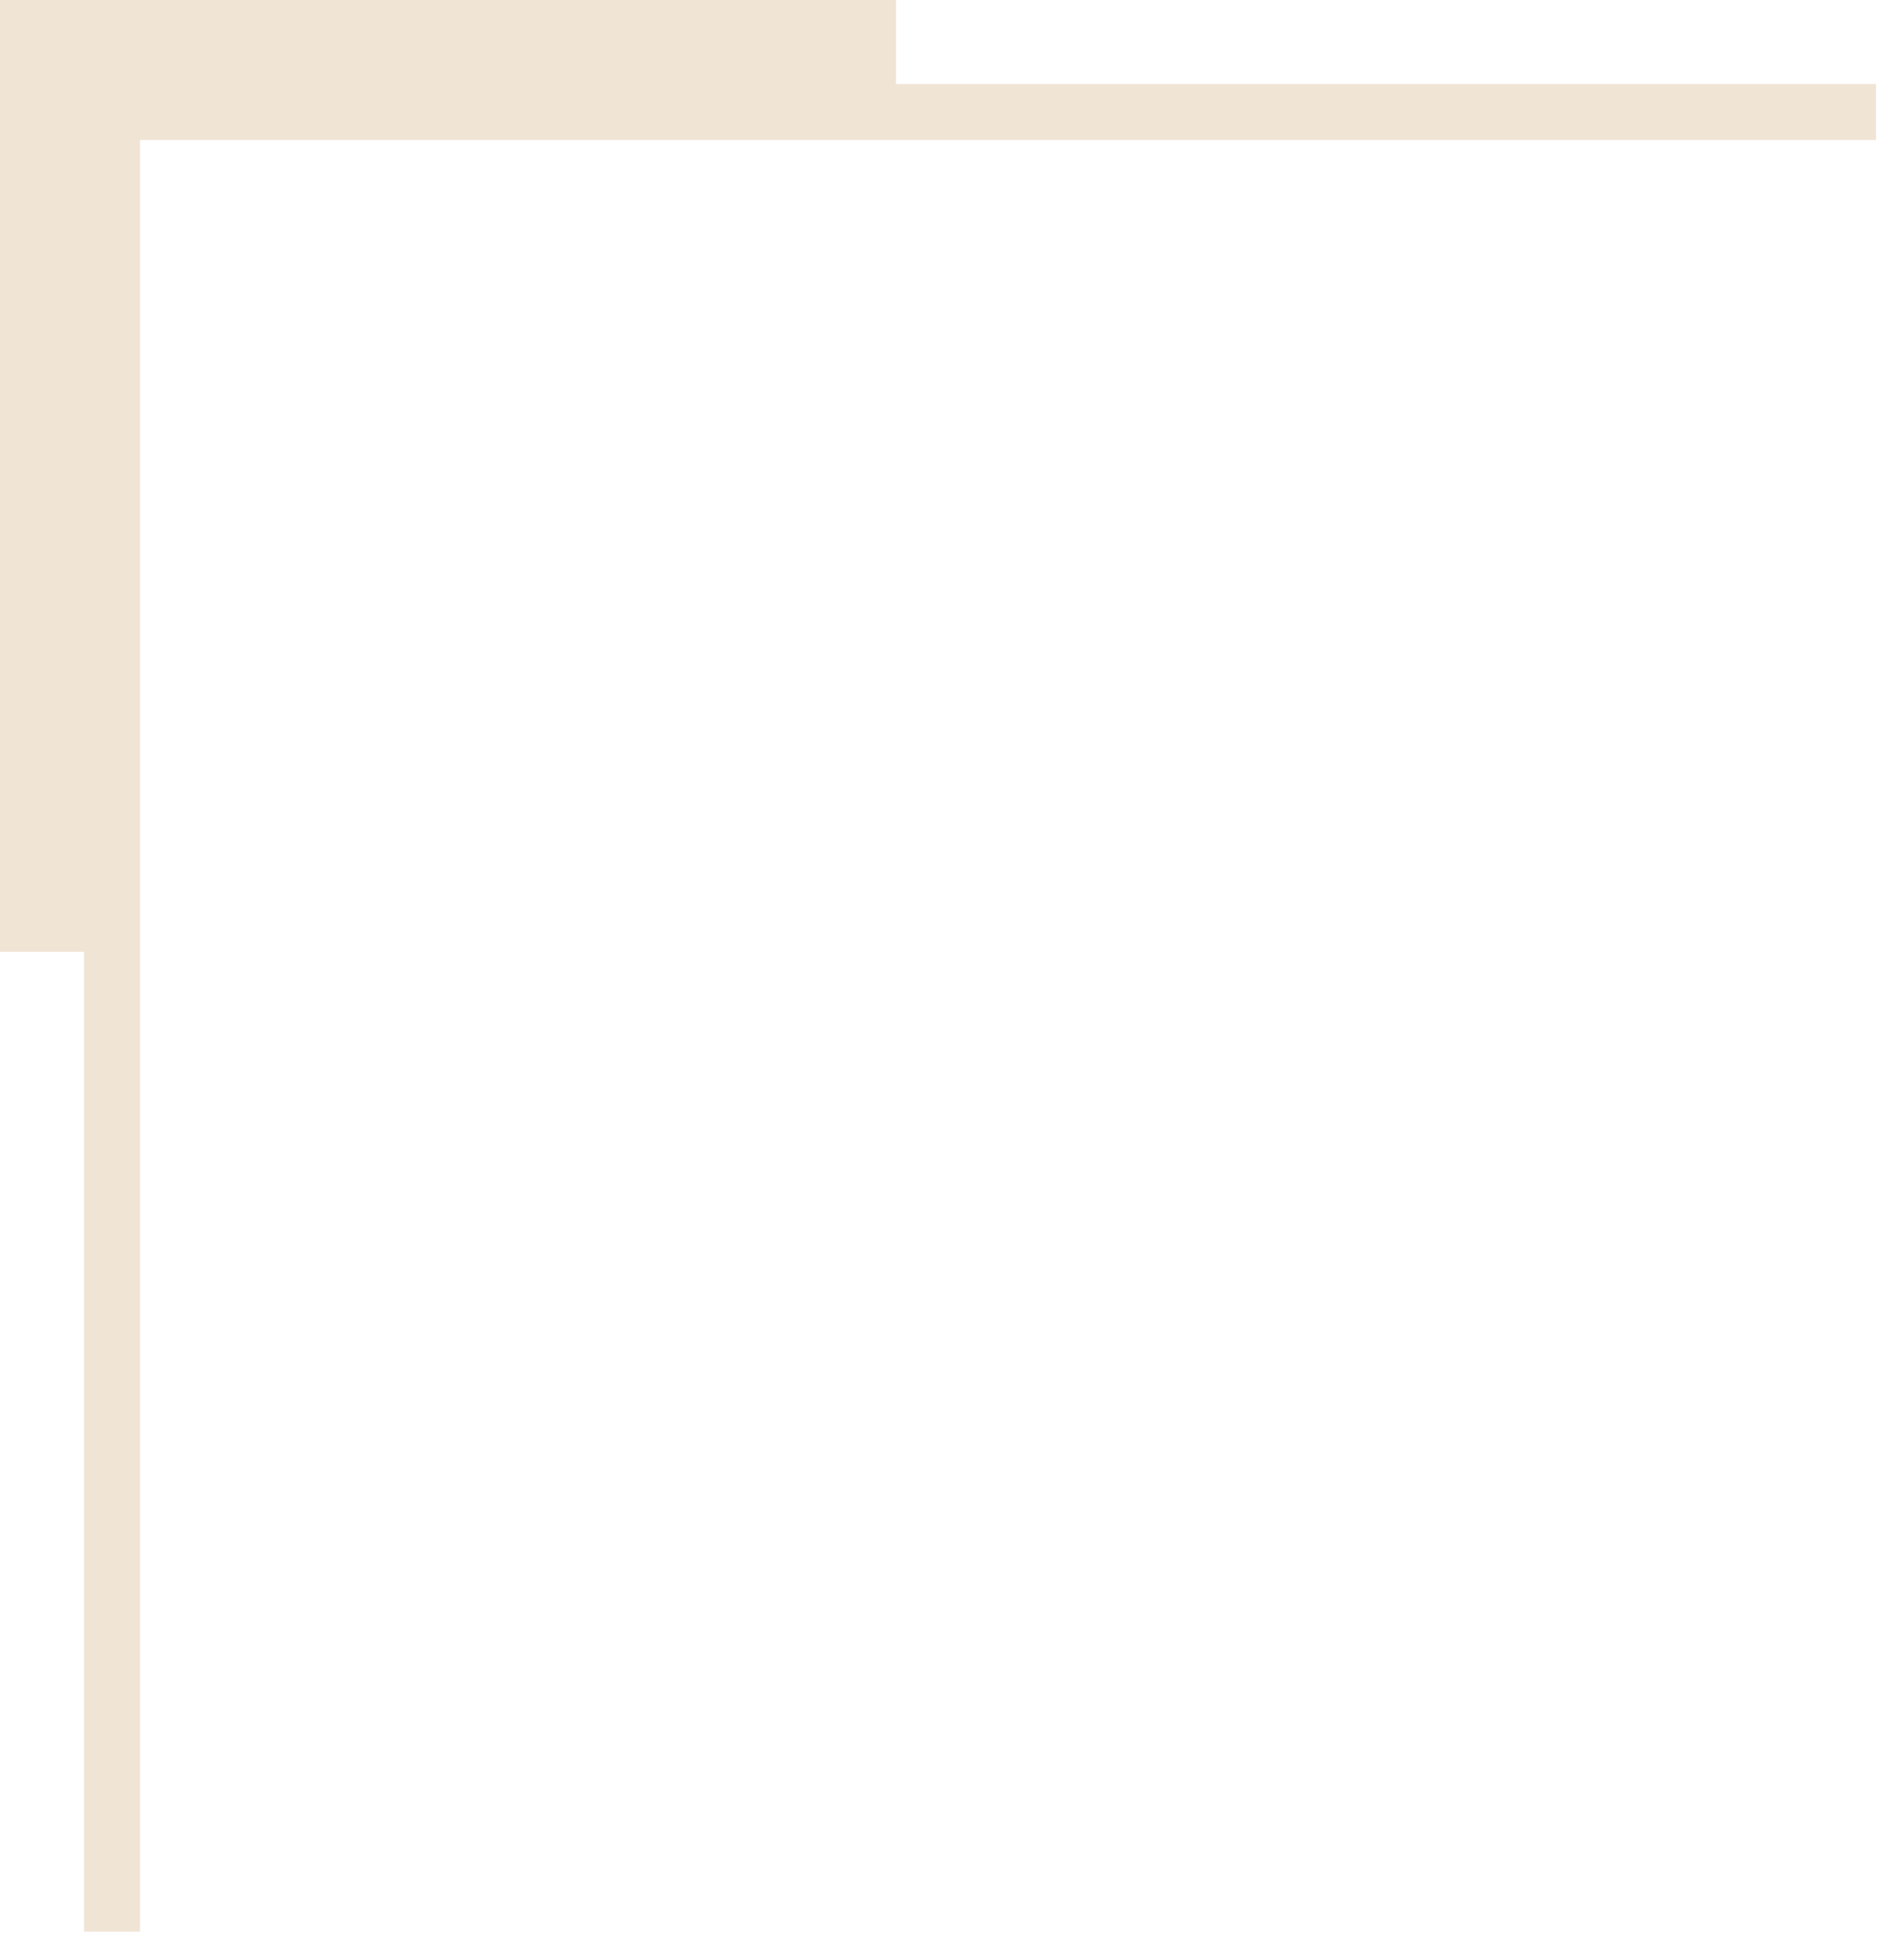 <svg width="34" height="35" viewBox="0 0 34 35" fill="none" xmlns="http://www.w3.org/2000/svg">
<path d="M16 0H0V17H1.5V34.5H2.5V2.5L33.5 2.5V1.5L16 1.5V0Z" fill="#C79459" fill-opacity="0.25"/>
</svg>
